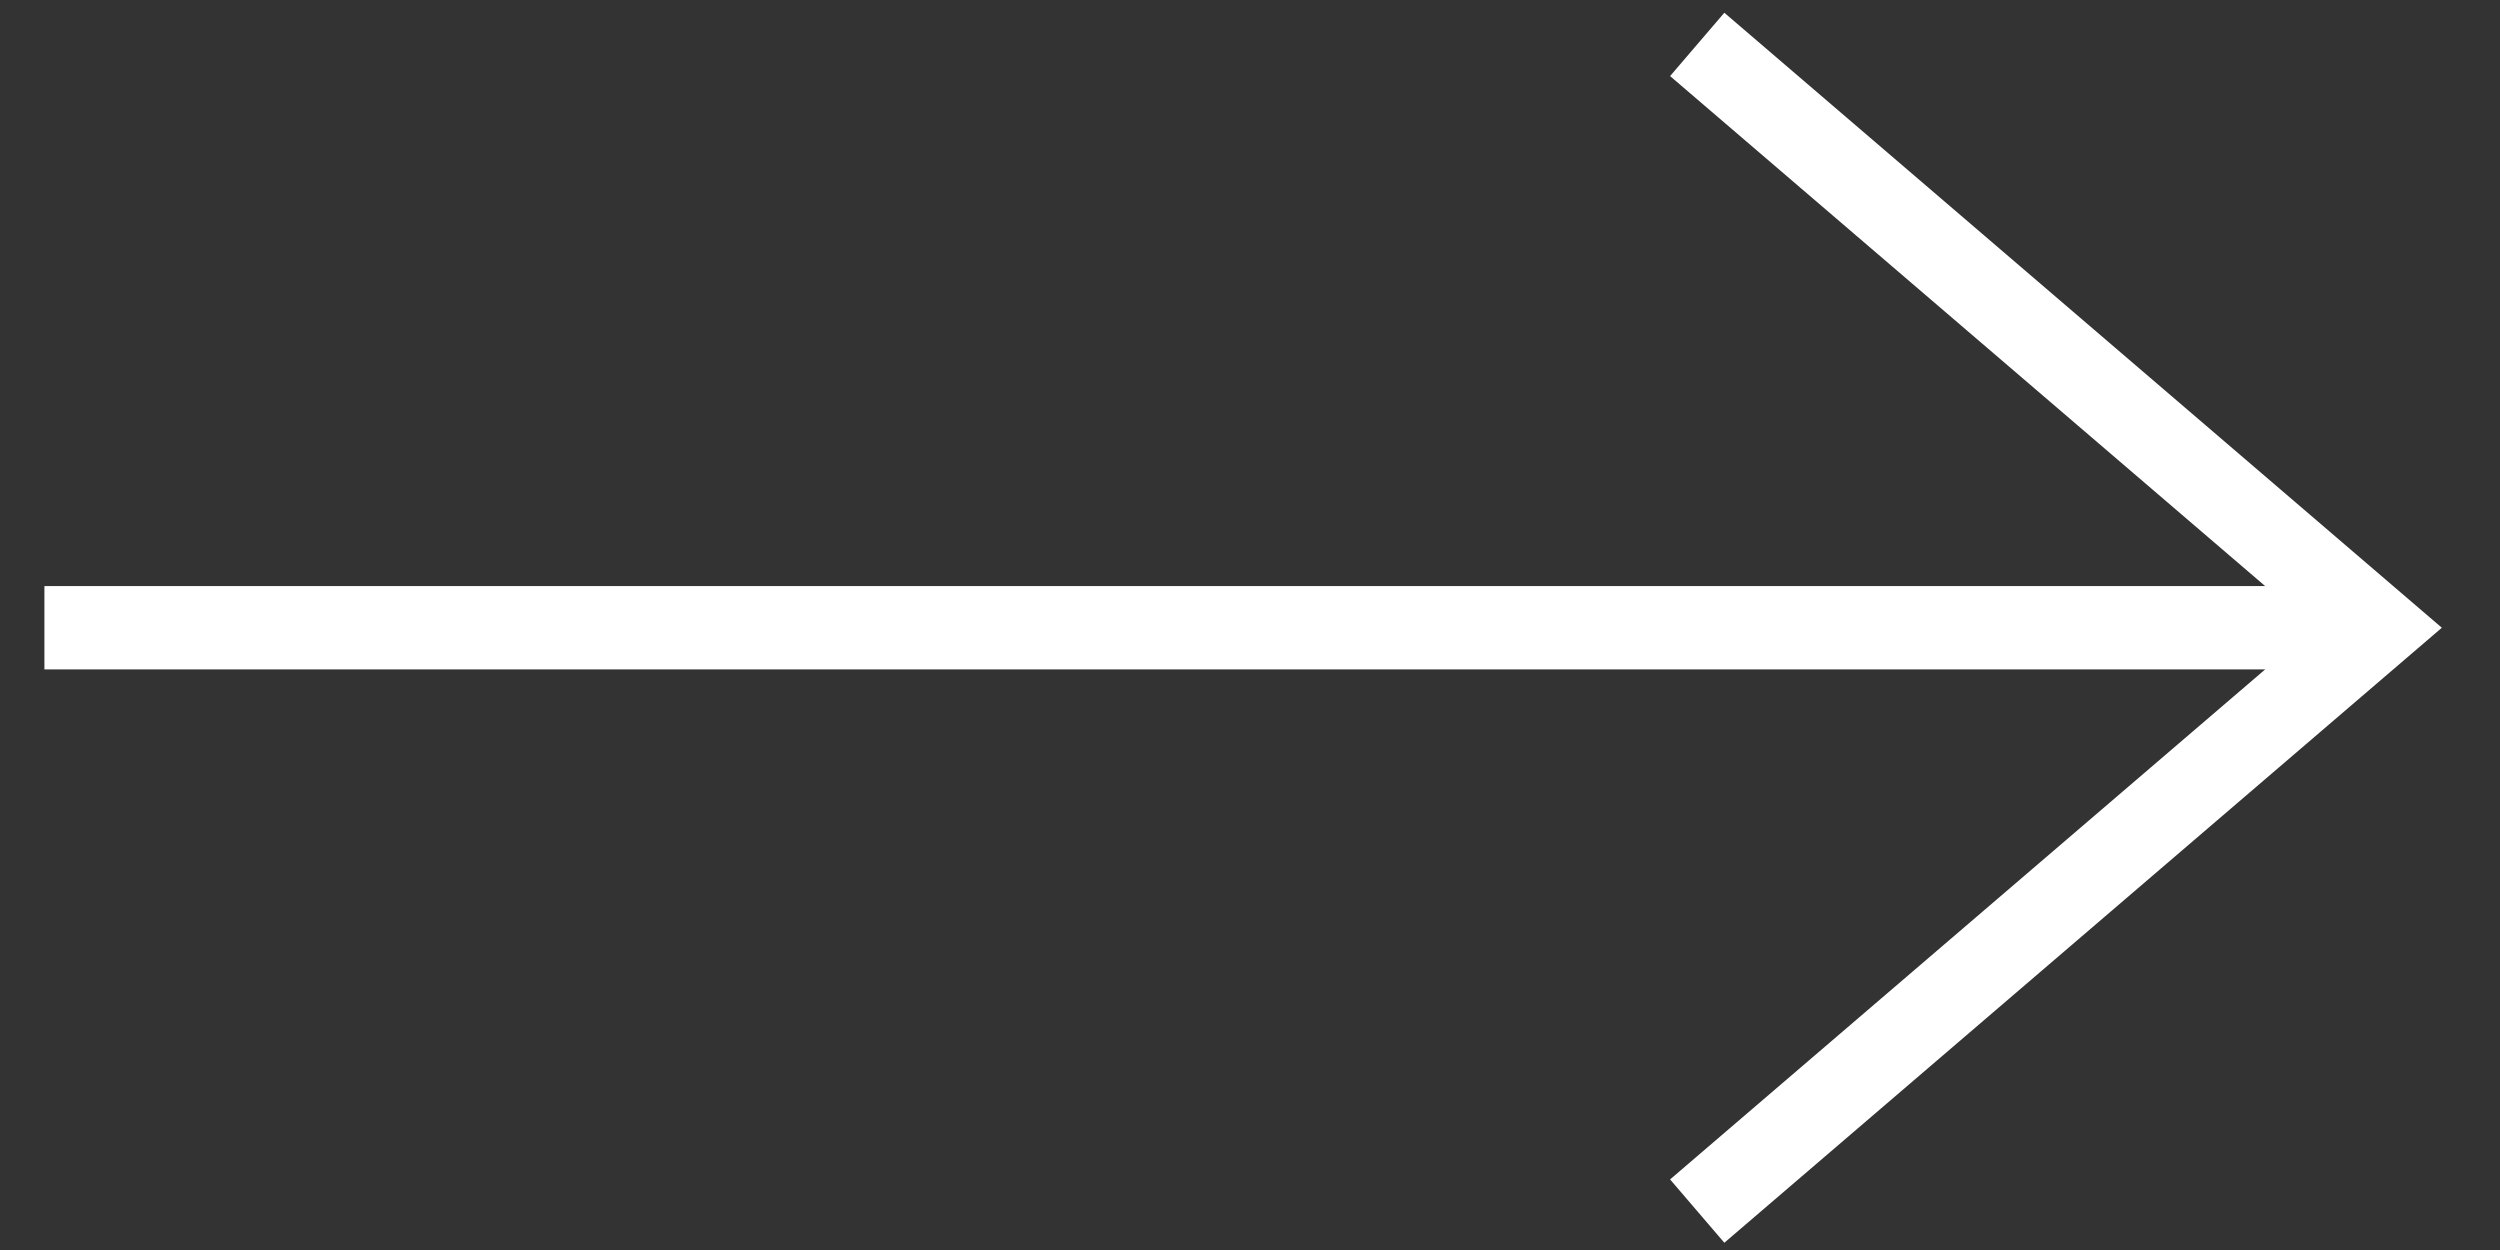 <svg width="30" height="15" viewBox="0 0 30 15" fill="none" xmlns="http://www.w3.org/2000/svg">
<rect x="0" y="0" width="30" height="15" fill="#333333" stroke="none"/>
<path fill-rule="evenodd" clip-rule="evenodd" d="M20.692 0.153L29.302 7.533L20.692 14.913L20.041 14.153L27.182 8.033H0.533V7.033H27.182L20.041 0.913L20.692 0.153Z" fill="white"/>
</svg>
